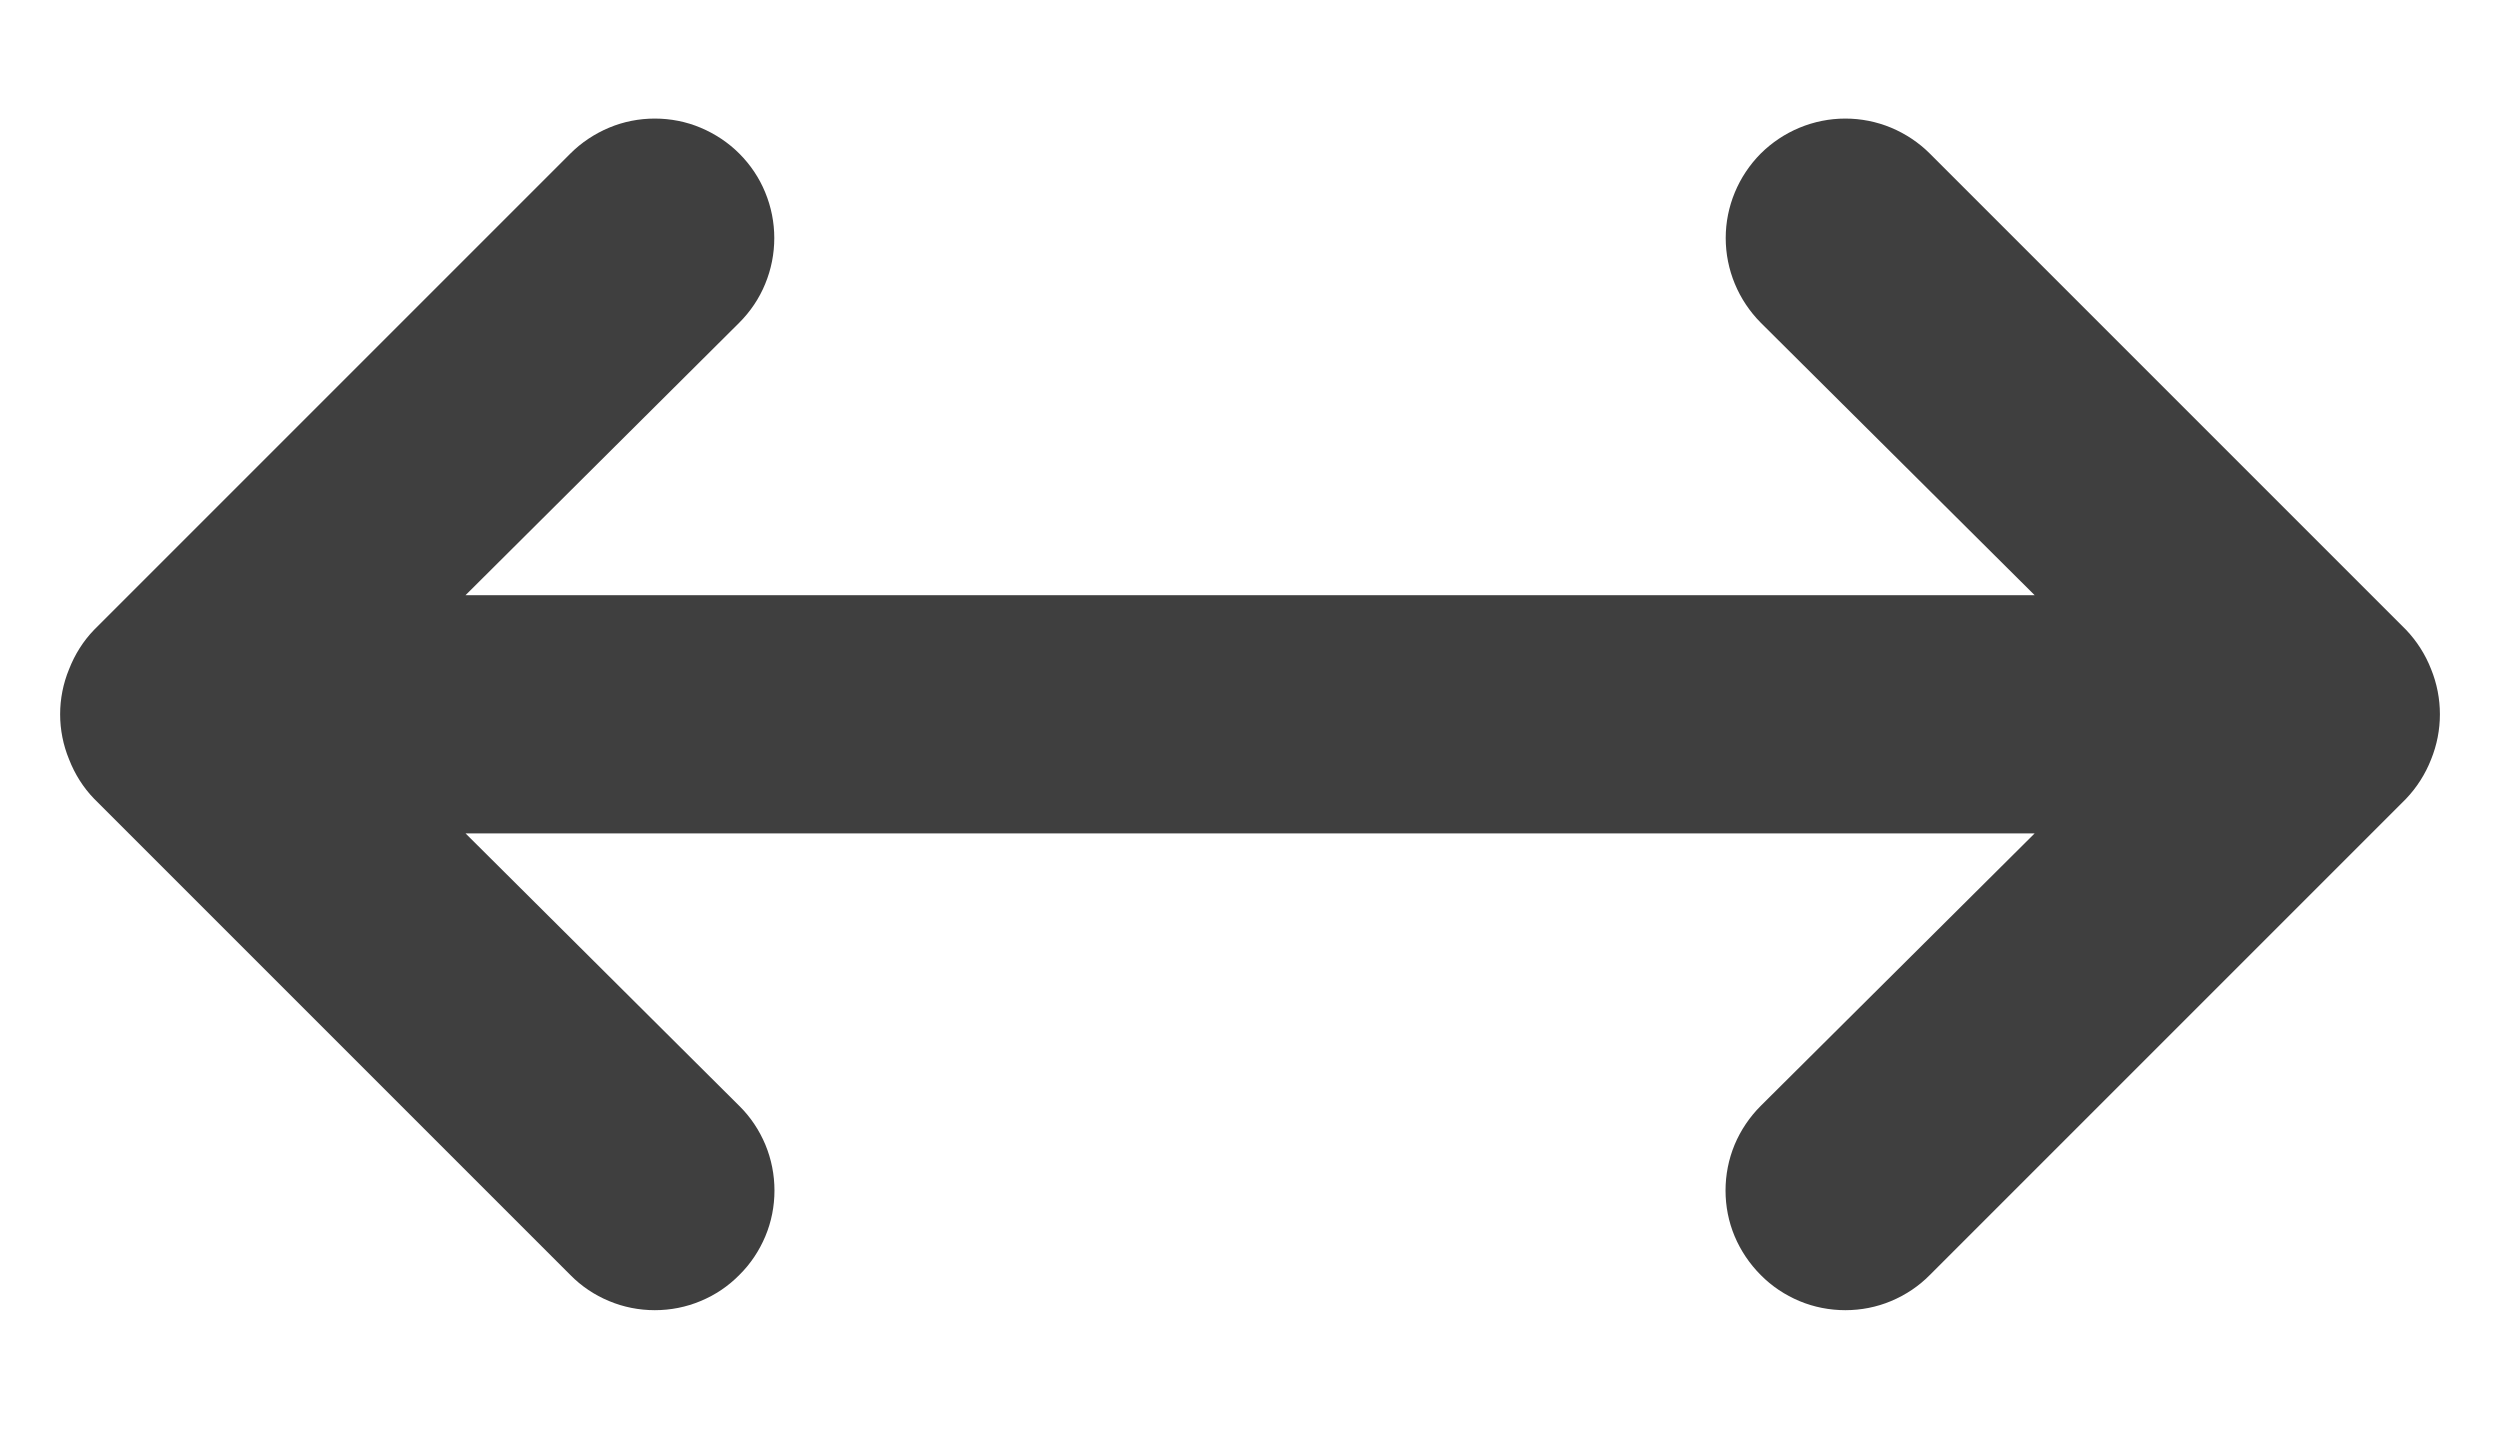 <svg width="14" height="8" viewBox="0 0 14 8" fill="none" xmlns="http://www.w3.org/2000/svg">
<path d="M13.614 3.747C13.582 3.665 13.534 3.59 13.474 3.527L10.807 0.86C10.745 0.798 10.671 0.749 10.59 0.715C10.508 0.681 10.421 0.664 10.334 0.664C10.156 0.664 9.986 0.735 9.86 0.86C9.735 0.986 9.664 1.156 9.664 1.333C9.664 1.511 9.735 1.681 9.86 1.807L11.394 3.333H2.607L4.14 1.807C4.202 1.745 4.252 1.671 4.285 1.59C4.319 1.508 4.336 1.421 4.336 1.333C4.336 1.246 4.319 1.159 4.285 1.077C4.252 0.996 4.202 0.922 4.14 0.86C4.078 0.798 4.004 0.749 3.923 0.715C3.842 0.681 3.755 0.664 3.667 0.664C3.579 0.664 3.492 0.681 3.411 0.715C3.33 0.749 3.256 0.798 3.194 0.86L0.527 3.527C0.466 3.59 0.419 3.665 0.387 3.747C0.32 3.909 0.32 4.091 0.387 4.253C0.419 4.335 0.466 4.41 0.527 4.473L3.194 7.14C3.256 7.203 3.329 7.252 3.411 7.286C3.492 7.32 3.579 7.337 3.667 7.337C3.755 7.337 3.842 7.32 3.923 7.286C4.005 7.252 4.078 7.203 4.14 7.14C4.203 7.078 4.252 7.004 4.286 6.923C4.32 6.842 4.337 6.755 4.337 6.667C4.337 6.579 4.32 6.492 4.286 6.41C4.252 6.329 4.203 6.255 4.14 6.193L2.607 4.667H11.394L9.86 6.193C9.798 6.255 9.748 6.329 9.714 6.41C9.68 6.492 9.663 6.579 9.663 6.667C9.663 6.755 9.68 6.842 9.714 6.923C9.748 7.004 9.798 7.078 9.86 7.14C9.922 7.203 9.996 7.252 10.077 7.286C10.158 7.32 10.246 7.337 10.334 7.337C10.422 7.337 10.509 7.32 10.59 7.286C10.671 7.252 10.745 7.203 10.807 7.14L13.474 4.473C13.534 4.41 13.582 4.335 13.614 4.253C13.68 4.091 13.68 3.909 13.614 3.747Z" fill="#3F3F3F"/>
</svg>

